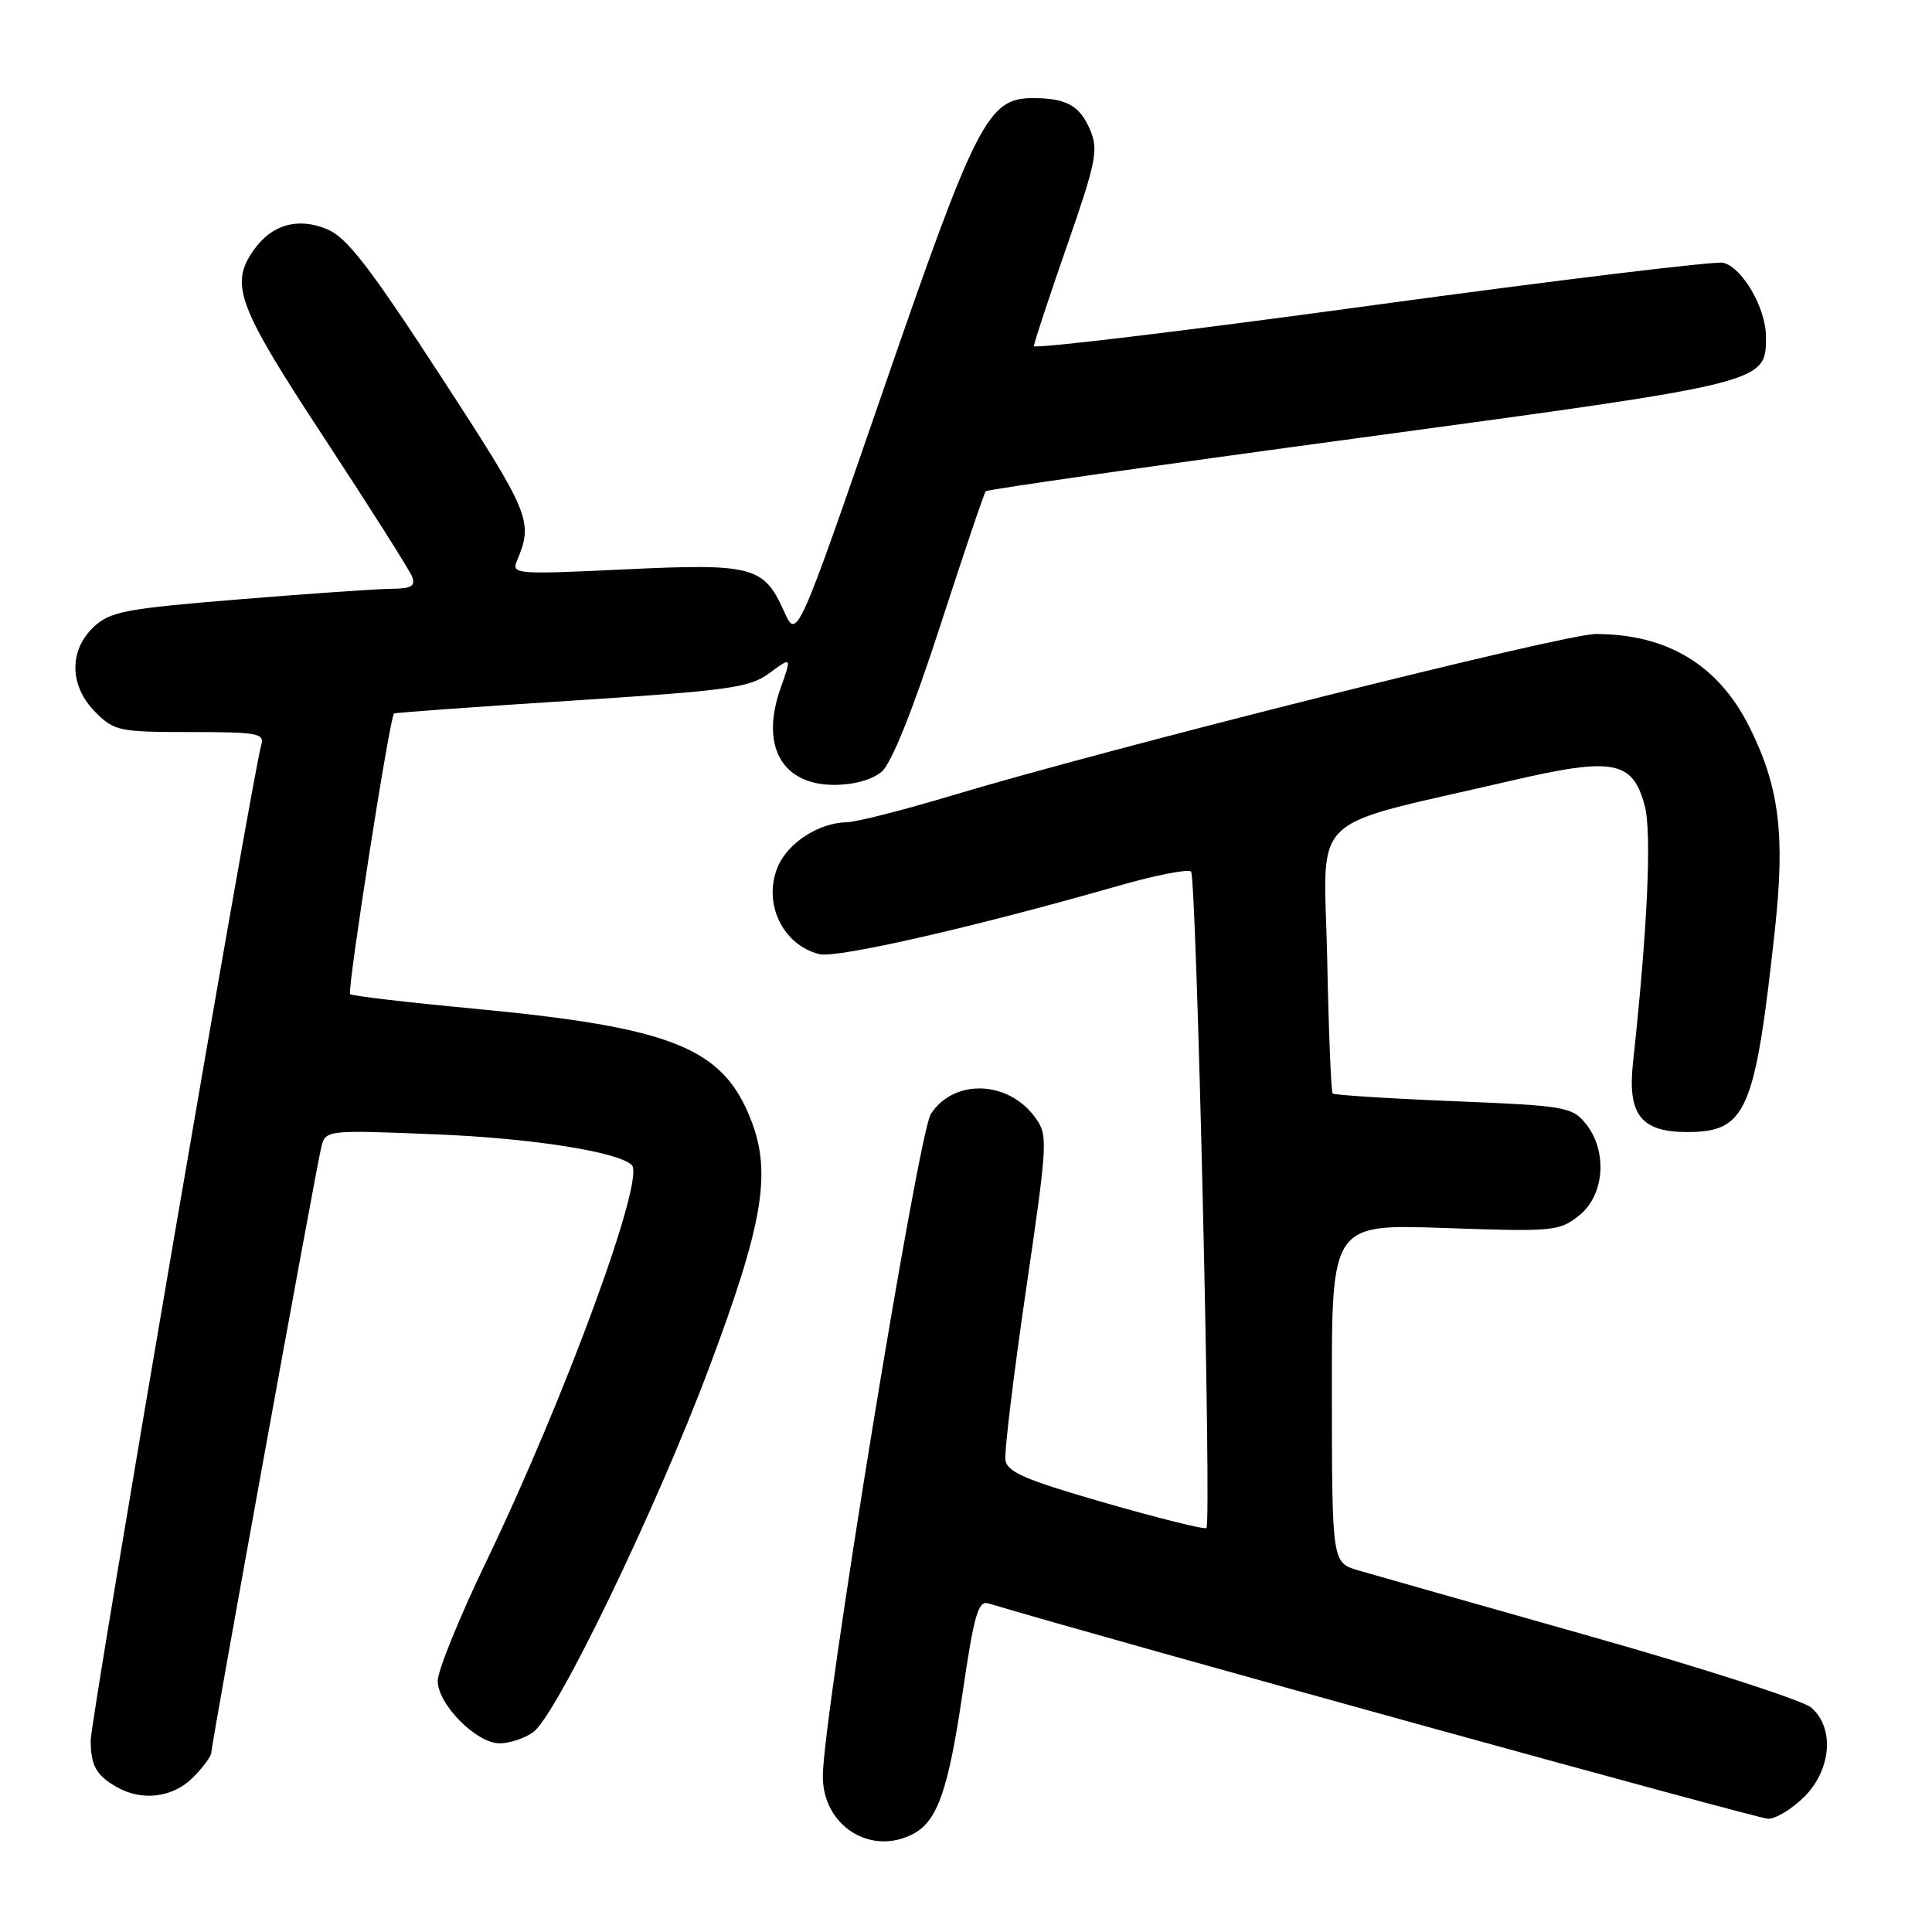 <?xml version="1.0" encoding="UTF-8" standalone="no"?>
<!DOCTYPE svg PUBLIC "-//W3C//DTD SVG 1.1//EN" "http://www.w3.org/Graphics/SVG/1.1/DTD/svg11.dtd" >
<svg xmlns="http://www.w3.org/2000/svg" xmlns:xlink="http://www.w3.org/1999/xlink" version="1.1" viewBox="0 0 256 256">
 <g >
 <path fill="currentColor"
d=" M 121.06 242.97 C 124.23 241.27 125.67 237.13 127.56 224.24 C 129.05 214.05 129.62 212.06 130.93 212.45 C 147.47 217.39 232.95 241.00 234.29 241.00 C 235.32 241.00 237.47 239.68 239.08 238.08 C 242.68 234.47 243.11 228.93 239.99 226.26 C 238.88 225.31 225.71 221.06 210.74 216.82 C 195.76 212.58 181.93 208.65 180.00 208.09 C 176.50 207.06 176.50 207.06 176.48 184.62 C 176.45 162.19 176.45 162.19 191.48 162.72 C 205.85 163.22 206.62 163.15 209.25 161.05 C 212.63 158.35 213.04 152.51 210.11 148.88 C 208.31 146.67 207.38 146.51 192.58 145.91 C 183.98 145.56 176.78 145.10 176.58 144.89 C 176.38 144.68 176.05 136.63 175.86 127.01 C 175.45 107.23 172.78 109.84 200.00 103.50 C 213.80 100.29 216.32 100.75 217.93 106.75 C 218.89 110.32 218.31 123.04 216.38 140.81 C 215.63 147.68 217.44 150.00 223.54 150.00 C 231.40 150.00 232.55 147.37 235.18 123.23 C 236.56 110.58 235.76 104.25 231.82 96.35 C 227.70 88.11 220.94 84.02 211.43 84.01 C 207.29 84.00 146.99 99.13 126.00 105.45 C 119.67 107.35 113.47 108.93 112.20 108.95 C 108.47 109.03 104.37 111.69 103.05 114.88 C 101.06 119.68 103.69 125.20 108.56 126.43 C 110.88 127.01 129.13 122.84 148.32 117.34 C 153.18 115.95 157.45 115.12 157.82 115.49 C 158.55 116.21 160.55 201.78 159.86 202.47 C 159.64 202.70 153.61 201.20 146.48 199.15 C 135.90 196.11 133.45 195.06 133.22 193.46 C 133.07 192.38 134.29 182.28 135.94 171.00 C 138.84 151.20 138.88 150.42 137.16 148.06 C 133.57 143.15 126.42 142.91 123.35 147.59 C 121.67 150.15 109.11 227.11 109.03 235.30 C 108.97 241.91 115.39 246.00 121.06 242.97 Z  M 25.55 235.55 C 26.90 234.20 28.00 232.70 28.00 232.22 C 28.00 231.18 41.73 155.59 42.55 152.11 C 43.11 149.71 43.11 149.71 57.81 150.31 C 70.44 150.81 81.96 152.63 83.72 154.38 C 85.52 156.19 74.88 185.18 64.45 206.87 C 60.90 214.24 58.00 221.38 58.00 222.72 C 58.00 225.83 63.12 231.00 66.20 231.00 C 67.50 231.00 69.48 230.35 70.62 229.55 C 73.70 227.40 87.02 199.80 94.05 181.00 C 101.09 162.20 102.23 155.50 99.57 148.55 C 95.86 138.83 89.22 136.15 62.66 133.64 C 53.94 132.82 46.62 131.96 46.39 131.73 C 45.97 131.30 51.65 94.94 52.21 94.54 C 52.37 94.43 62.97 93.66 75.77 92.84 C 96.74 91.49 99.34 91.13 101.98 89.17 C 104.91 87.01 104.91 87.01 103.41 91.25 C 100.73 98.85 103.61 104.00 110.54 104.00 C 113.13 104.00 115.58 103.32 116.83 102.25 C 118.13 101.13 120.93 94.18 124.56 83.00 C 127.68 73.38 130.41 65.31 130.62 65.09 C 130.83 64.86 153.28 61.65 180.52 57.97 C 234.27 50.69 234.00 50.76 234.00 44.60 C 233.99 40.83 230.89 35.46 228.35 34.82 C 227.33 34.57 206.36 37.11 181.75 40.47 C 157.14 43.84 137.00 46.26 137.00 45.86 C 137.00 45.46 138.96 39.52 141.35 32.66 C 145.24 21.48 145.57 19.88 144.46 17.24 C 143.09 13.99 141.32 13.00 136.84 13.00 C 130.90 13.00 129.34 16.05 117.05 51.66 C 105.60 84.81 105.60 84.81 103.88 80.99 C 101.22 75.03 99.72 74.64 82.68 75.45 C 68.43 76.13 67.76 76.08 68.49 74.33 C 70.70 69.06 70.33 68.18 58.42 49.88 C 49.00 35.40 45.96 31.46 43.36 30.38 C 39.48 28.75 35.99 29.75 33.60 33.16 C 30.41 37.71 31.47 40.54 43.00 58.09 C 49.05 67.31 54.28 75.56 54.61 76.42 C 55.08 77.66 54.50 78.00 51.86 78.02 C 50.01 78.03 40.93 78.66 31.67 79.42 C 16.58 80.65 14.60 81.03 12.42 83.07 C 9.10 86.19 9.19 90.92 12.64 94.36 C 15.13 96.86 15.81 97.00 25.20 97.00 C 34.20 97.00 35.09 97.17 34.61 98.75 C 33.48 102.50 12.00 227.86 12.02 230.60 C 12.03 233.97 12.74 235.24 15.50 236.81 C 18.84 238.70 22.90 238.19 25.55 235.55 Z "/>
</g>
</svg>